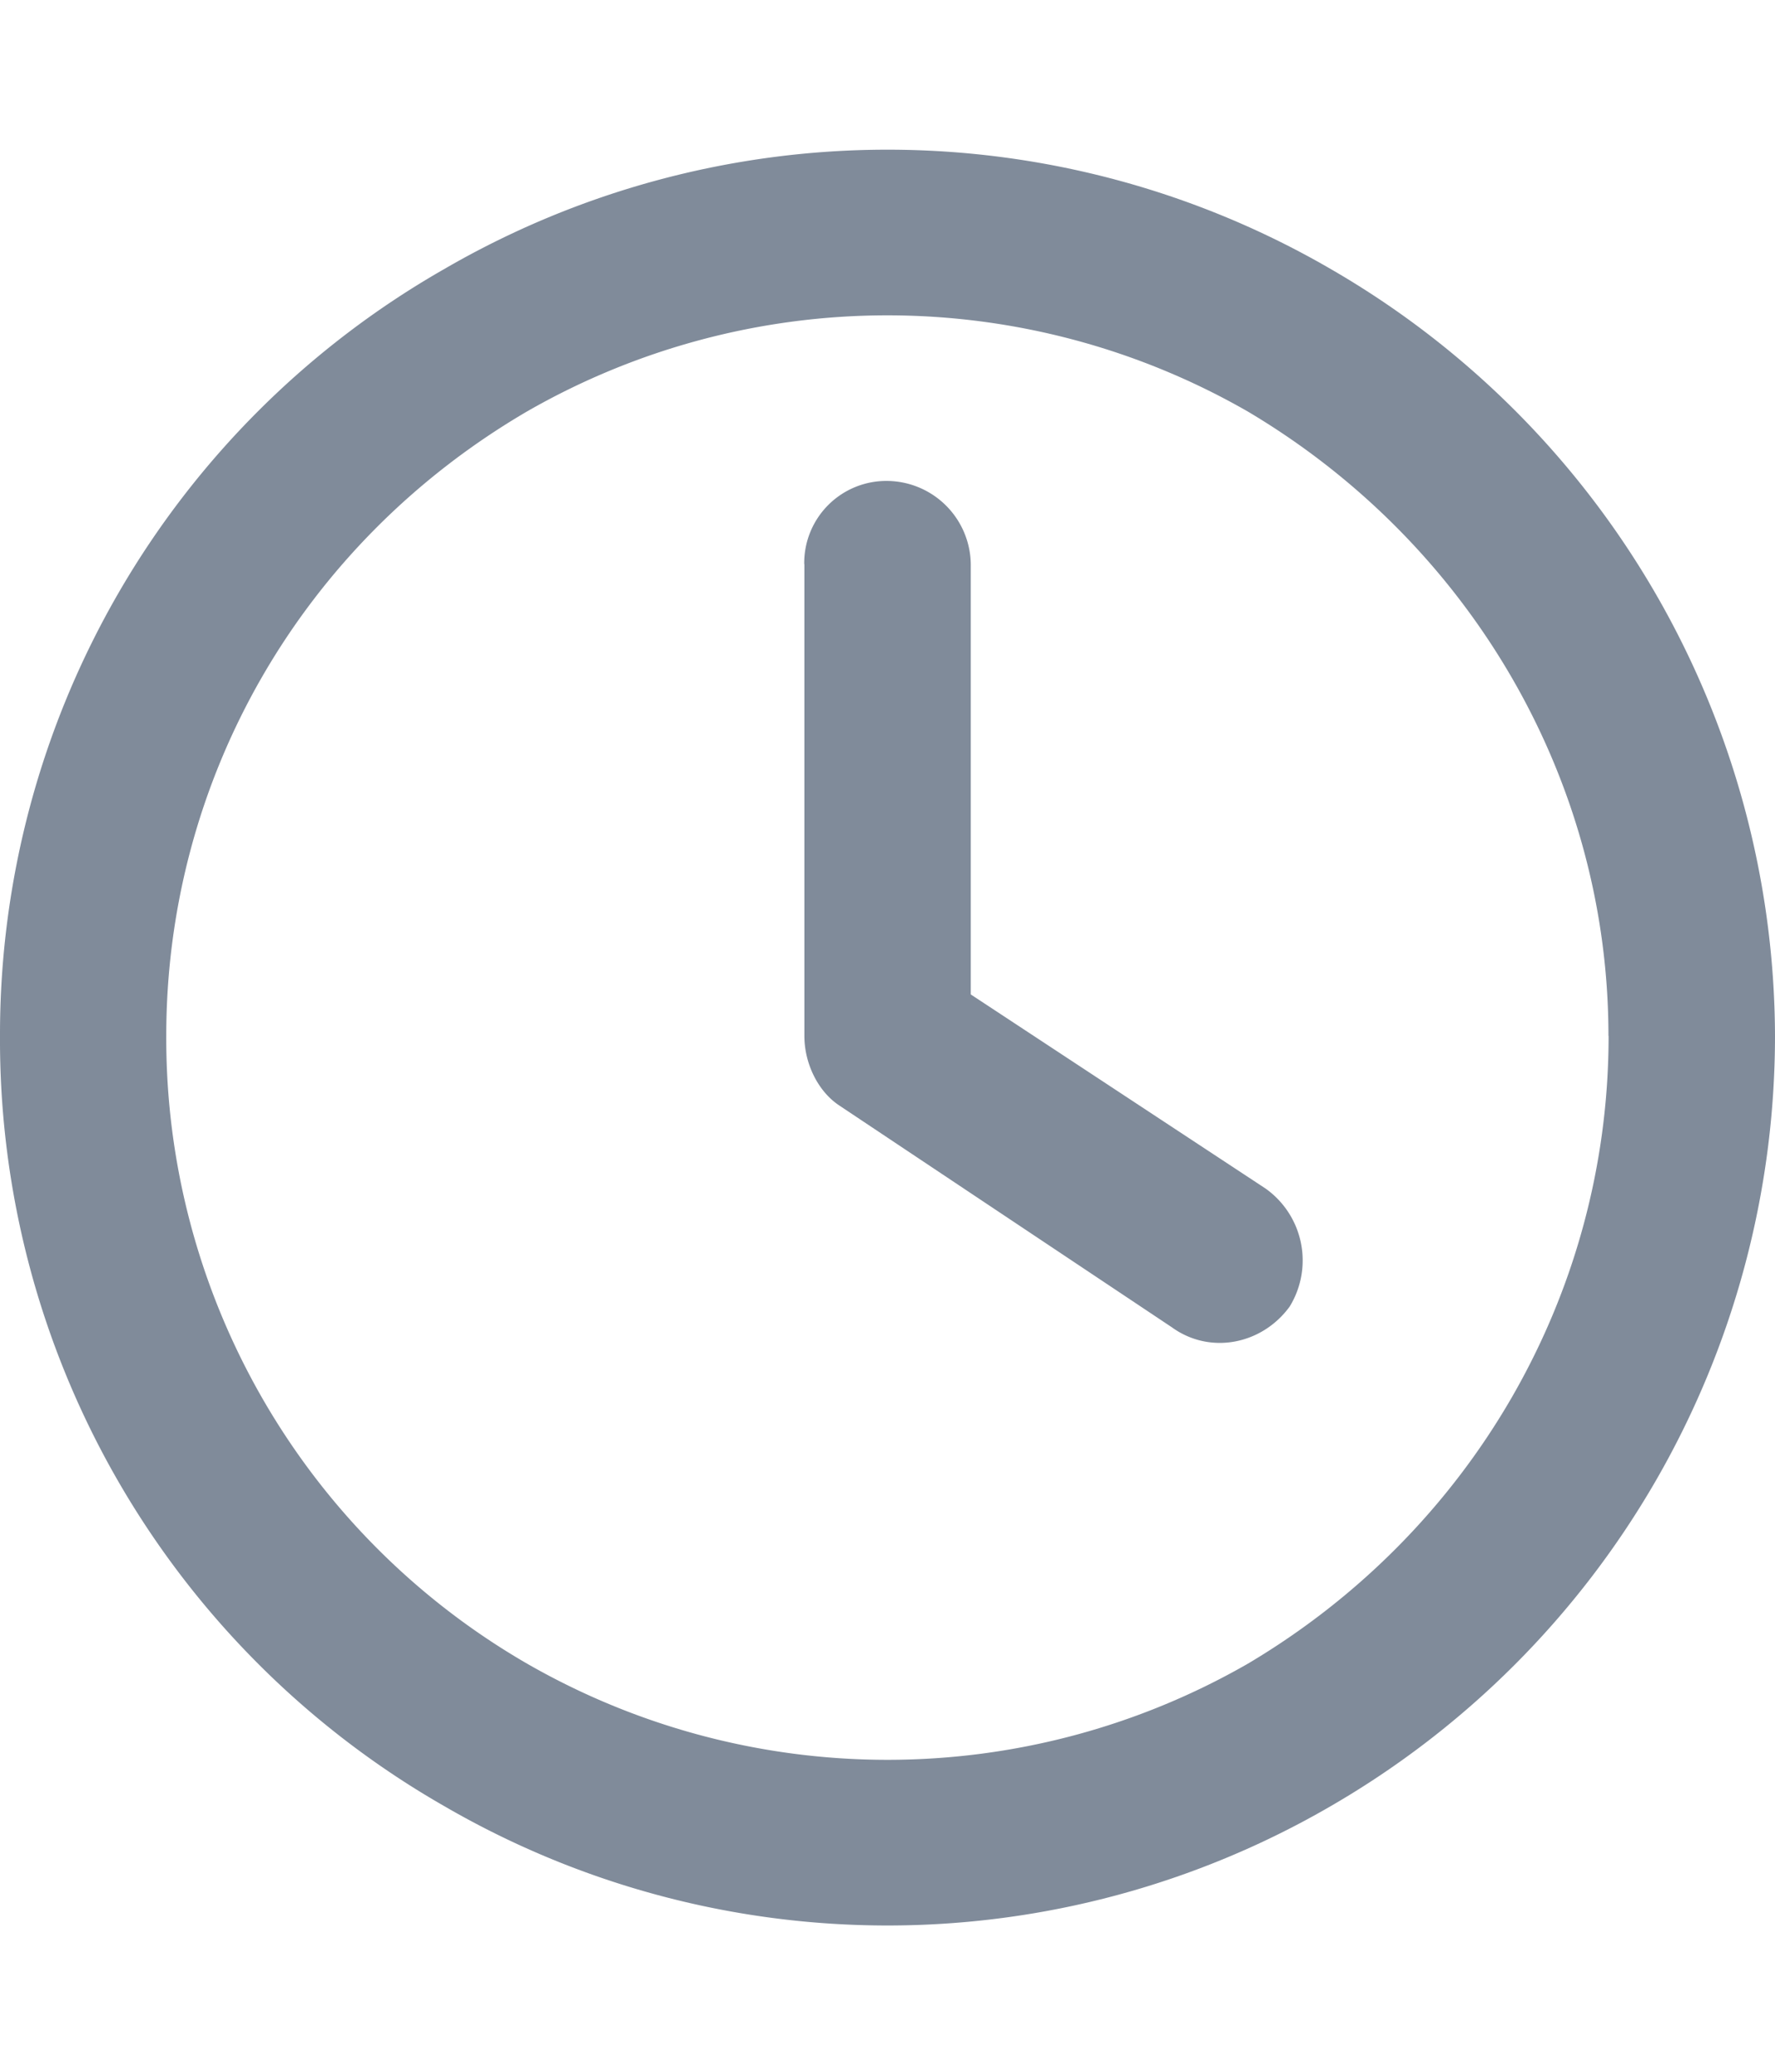 <svg width="12" height="14" viewBox="0 0 12 14" fill="none" xmlns="http://www.w3.org/2000/svg">
    <path d="M10.875 7c0 1.758-.938 3.352-2.438 4.242a4.893 4.893 0 0 1-4.874 0A4.88 4.88 0 0 1 1.124 7c0-1.734.914-3.328 2.438-4.219a4.893 4.893 0 0 1 4.874 0c1.5.89 2.438 2.485 2.438 4.219zM0 7a5.965 5.965 0 0 0 3 5.203 5.97 5.97 0 0 0 6 0A6.014 6.014 0 0 0 12 7a6.004 6.004 0 0 0-3-5.18 5.97 5.97 0 0 0-6 0A5.955 5.955 0 0 0 0 7zm5.438-3.188V7c0 .188.093.375.234.469l2.25 1.5c.258.187.61.117.797-.14a.596.596 0 0 0-.164-.798L6.563 6.72V3.812A.57.57 0 0 0 6 3.25a.555.555 0 0 0-.563.563z" fill="#808B9A"/>
</svg>
